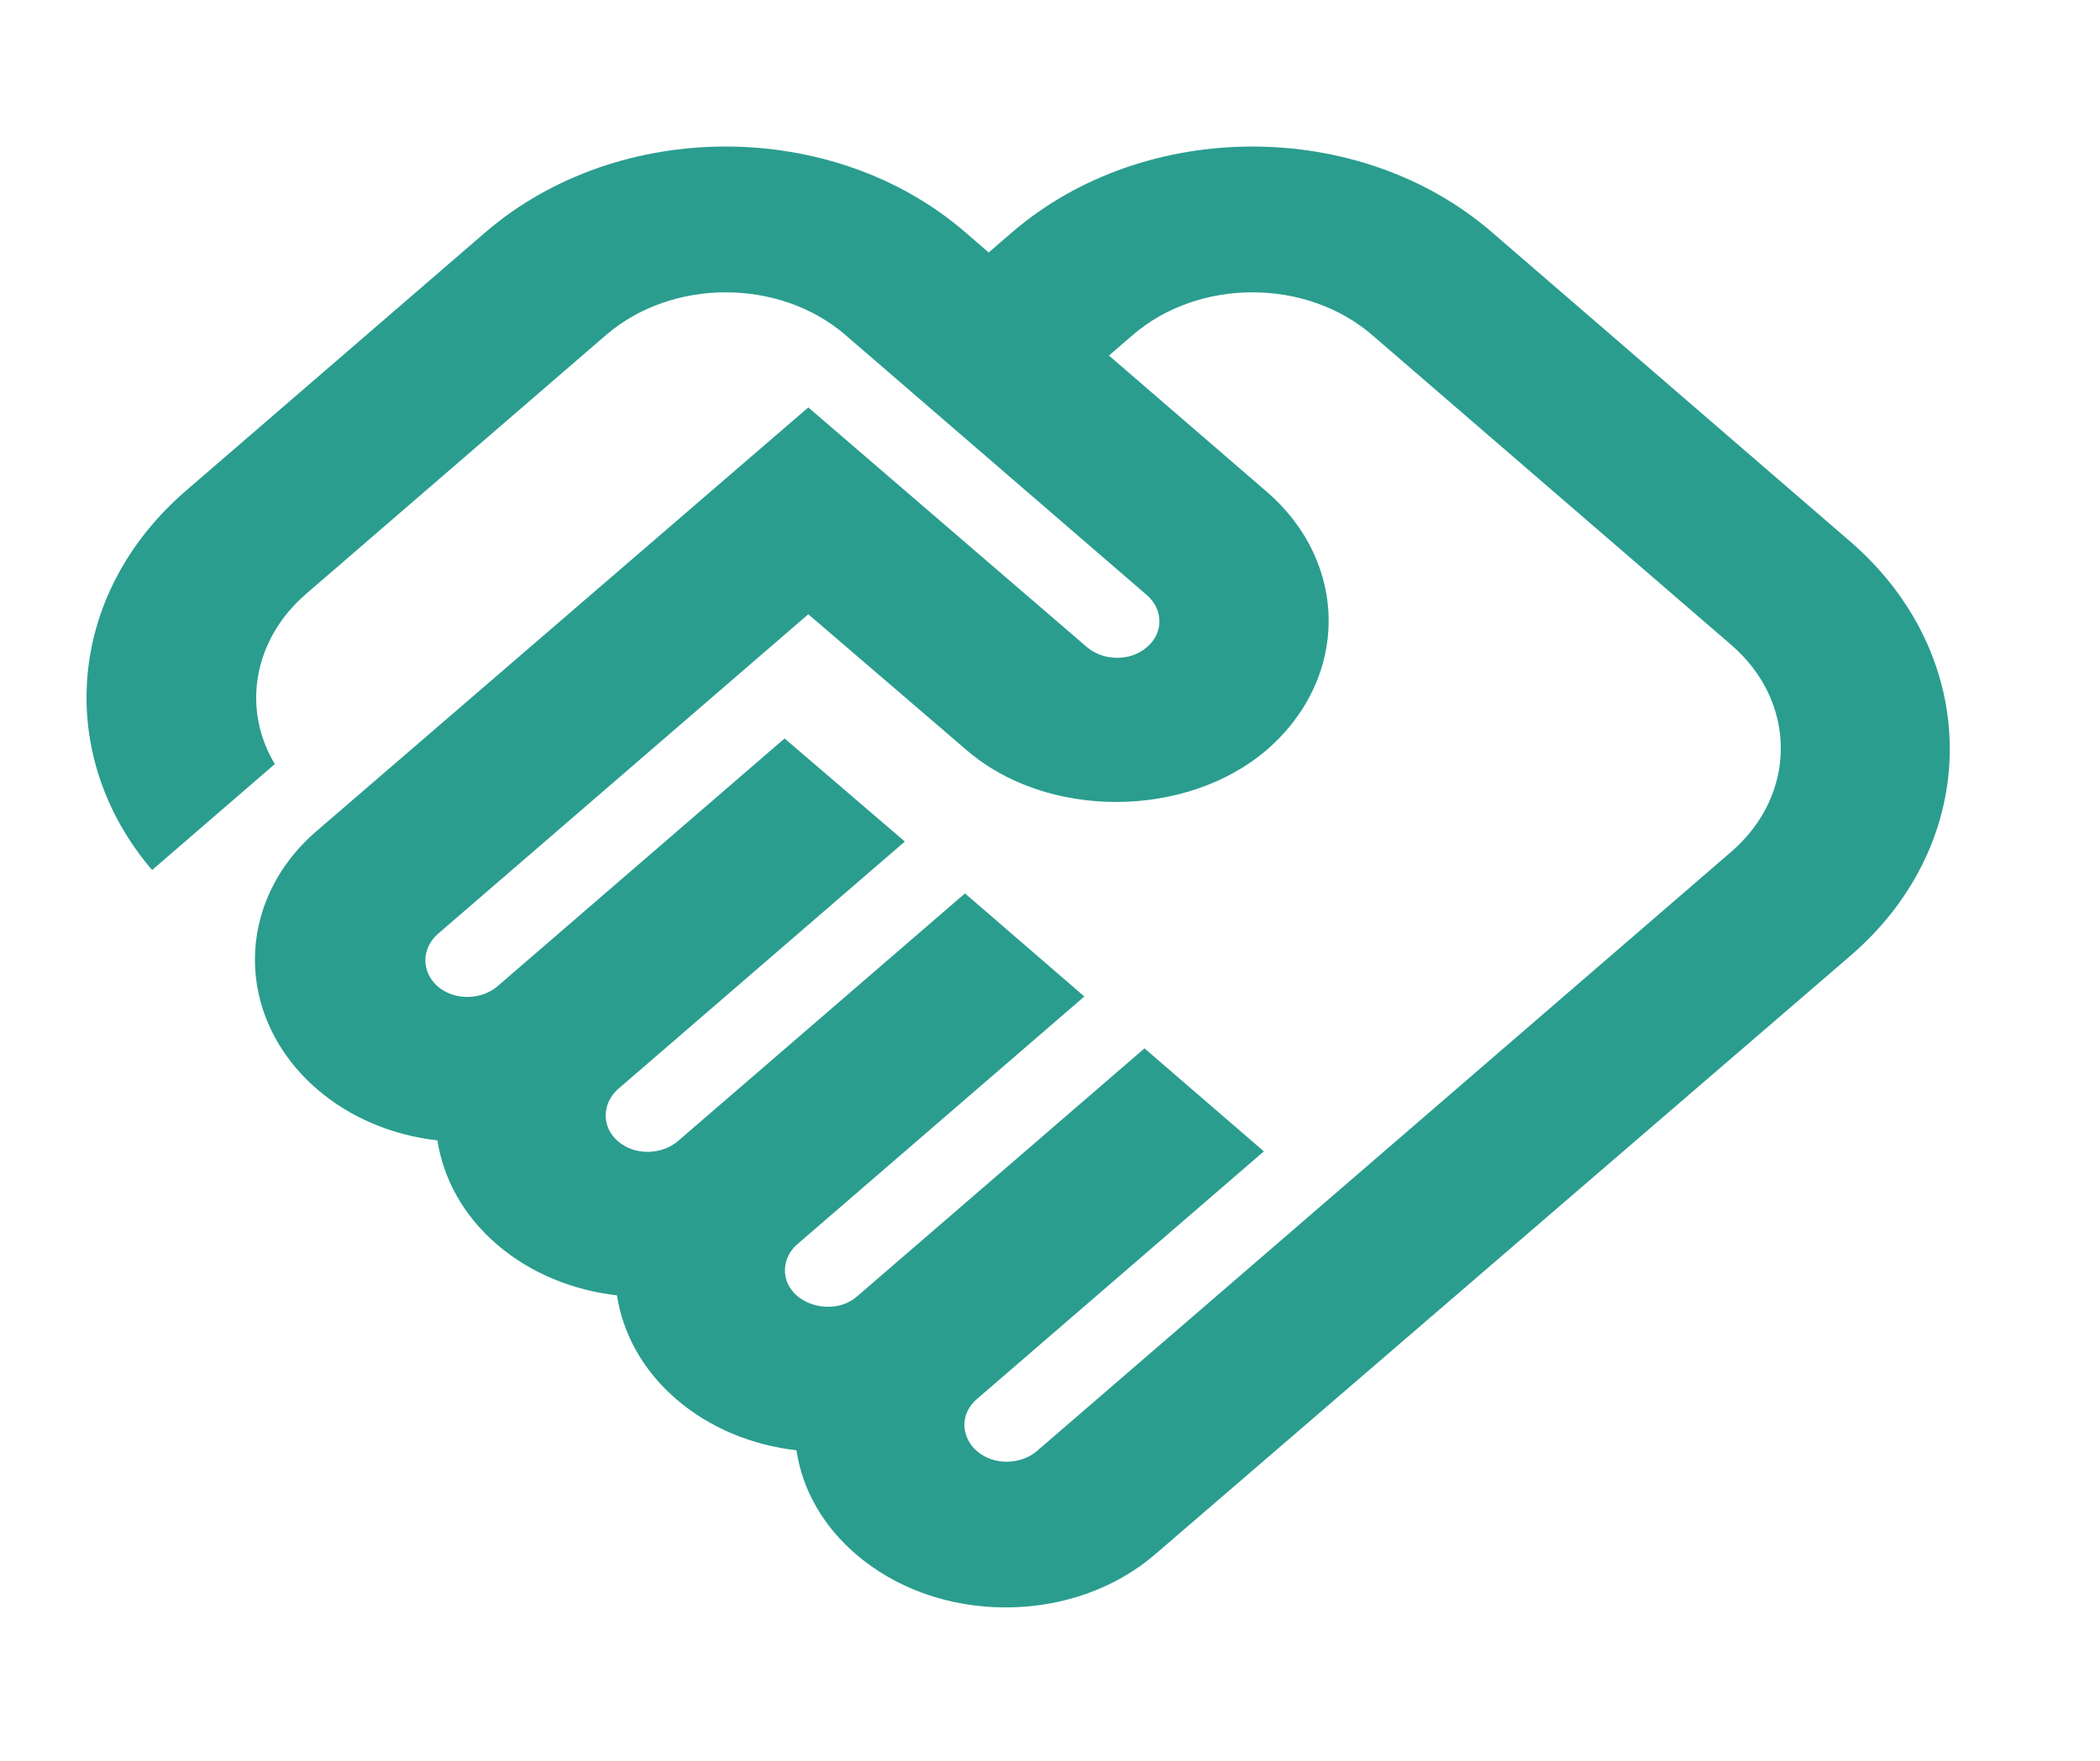 <svg width="31" height="26" viewBox="0 0 31 26" fill="none" xmlns="http://www.w3.org/2000/svg">
<path d="M15.307 21.426C15.082 21.62 14.682 21.652 14.42 21.426C14.195 21.231 14.157 20.886 14.42 20.659L18.657 17.001L16.895 15.48L12.657 19.138C12.42 19.354 12.02 19.343 11.77 19.138C11.507 18.911 11.545 18.566 11.77 18.372L16.007 14.714L14.245 13.192L10.007 16.85C9.782 17.044 9.382 17.077 9.12 16.85C8.882 16.645 8.882 16.3 9.12 16.084L13.357 12.426L11.582 10.904L7.345 14.562C7.12 14.757 6.72 14.789 6.457 14.562C6.22 14.347 6.22 14.012 6.457 13.796L11.932 9.07L14.27 11.077C15.457 12.102 17.507 12.091 18.695 11.077C19.92 10.02 19.92 8.314 18.695 7.257L16.37 5.25L16.72 4.948C17.695 4.106 19.282 4.106 20.257 4.948L25.557 9.523C26.532 10.365 26.532 11.735 25.557 12.577L15.307 21.426ZM27.32 14.109C29.27 12.426 29.27 9.696 27.32 8.002L22.02 3.426C20.07 1.743 16.907 1.743 14.945 3.426L14.595 3.728L14.245 3.426C12.295 1.743 9.132 1.743 7.17 3.426L2.745 7.246C0.97 8.778 0.807 11.163 2.245 12.847L4.057 11.282C3.57 10.473 3.732 9.448 4.52 8.768L8.945 4.948C9.92 4.106 11.507 4.106 12.482 4.948L16.932 8.789C17.157 8.984 17.195 9.329 16.932 9.555C16.67 9.782 16.27 9.75 16.045 9.555L11.932 6.016L4.682 12.264C3.457 13.311 3.457 15.027 4.682 16.084C5.17 16.505 5.795 16.764 6.457 16.839C6.545 17.401 6.832 17.94 7.332 18.372C7.832 18.803 8.457 19.052 9.107 19.127C9.195 19.688 9.482 20.228 9.982 20.659C10.482 21.091 11.107 21.339 11.757 21.415C11.845 21.997 12.145 22.526 12.632 22.947C13.22 23.454 14.007 23.735 14.845 23.735C15.682 23.735 16.47 23.454 17.057 22.947L27.32 14.109Z" fill="#2A9D8F"/>
</svg>
